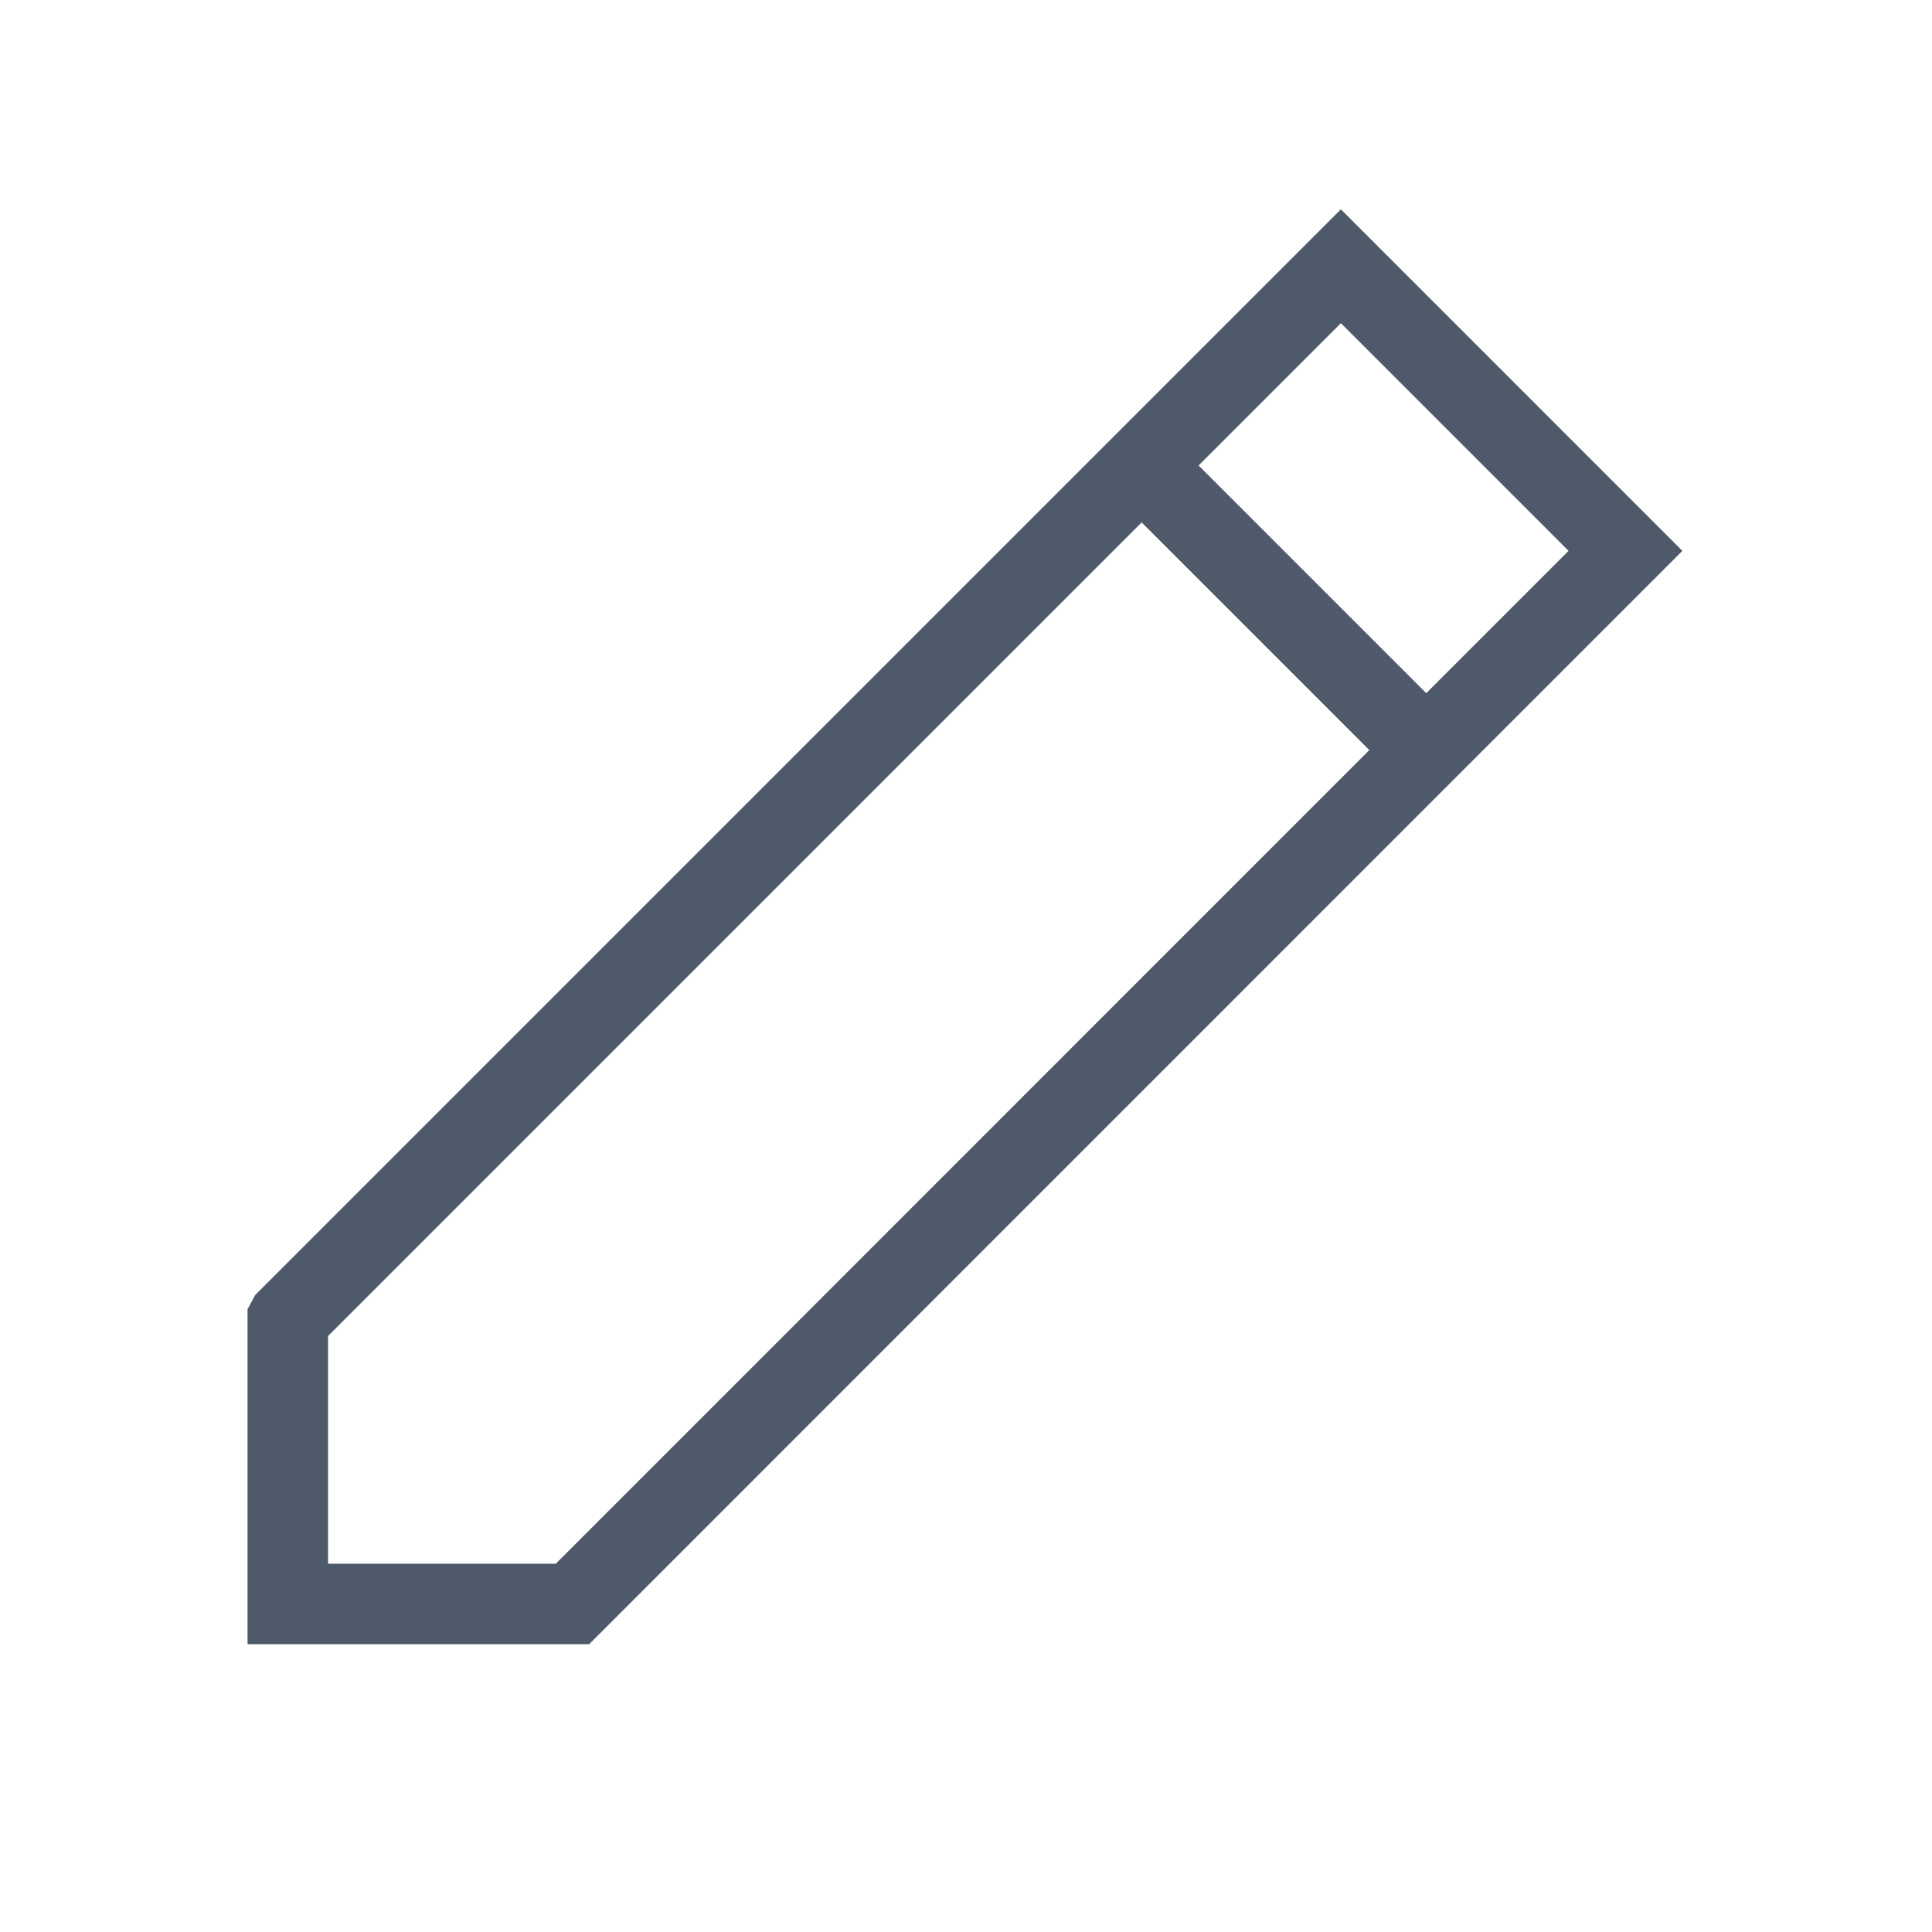 <svg width="24" height="24" viewBox="0 0 48 48" fill="none"><path d="M28.364 11.565l7.071 7.071M7.151 32.778L33.314 6.615l7.07 7.071L14.223 39.85H7.15v-7.07z" stroke="#4E5969" stroke-width="2"/></svg>